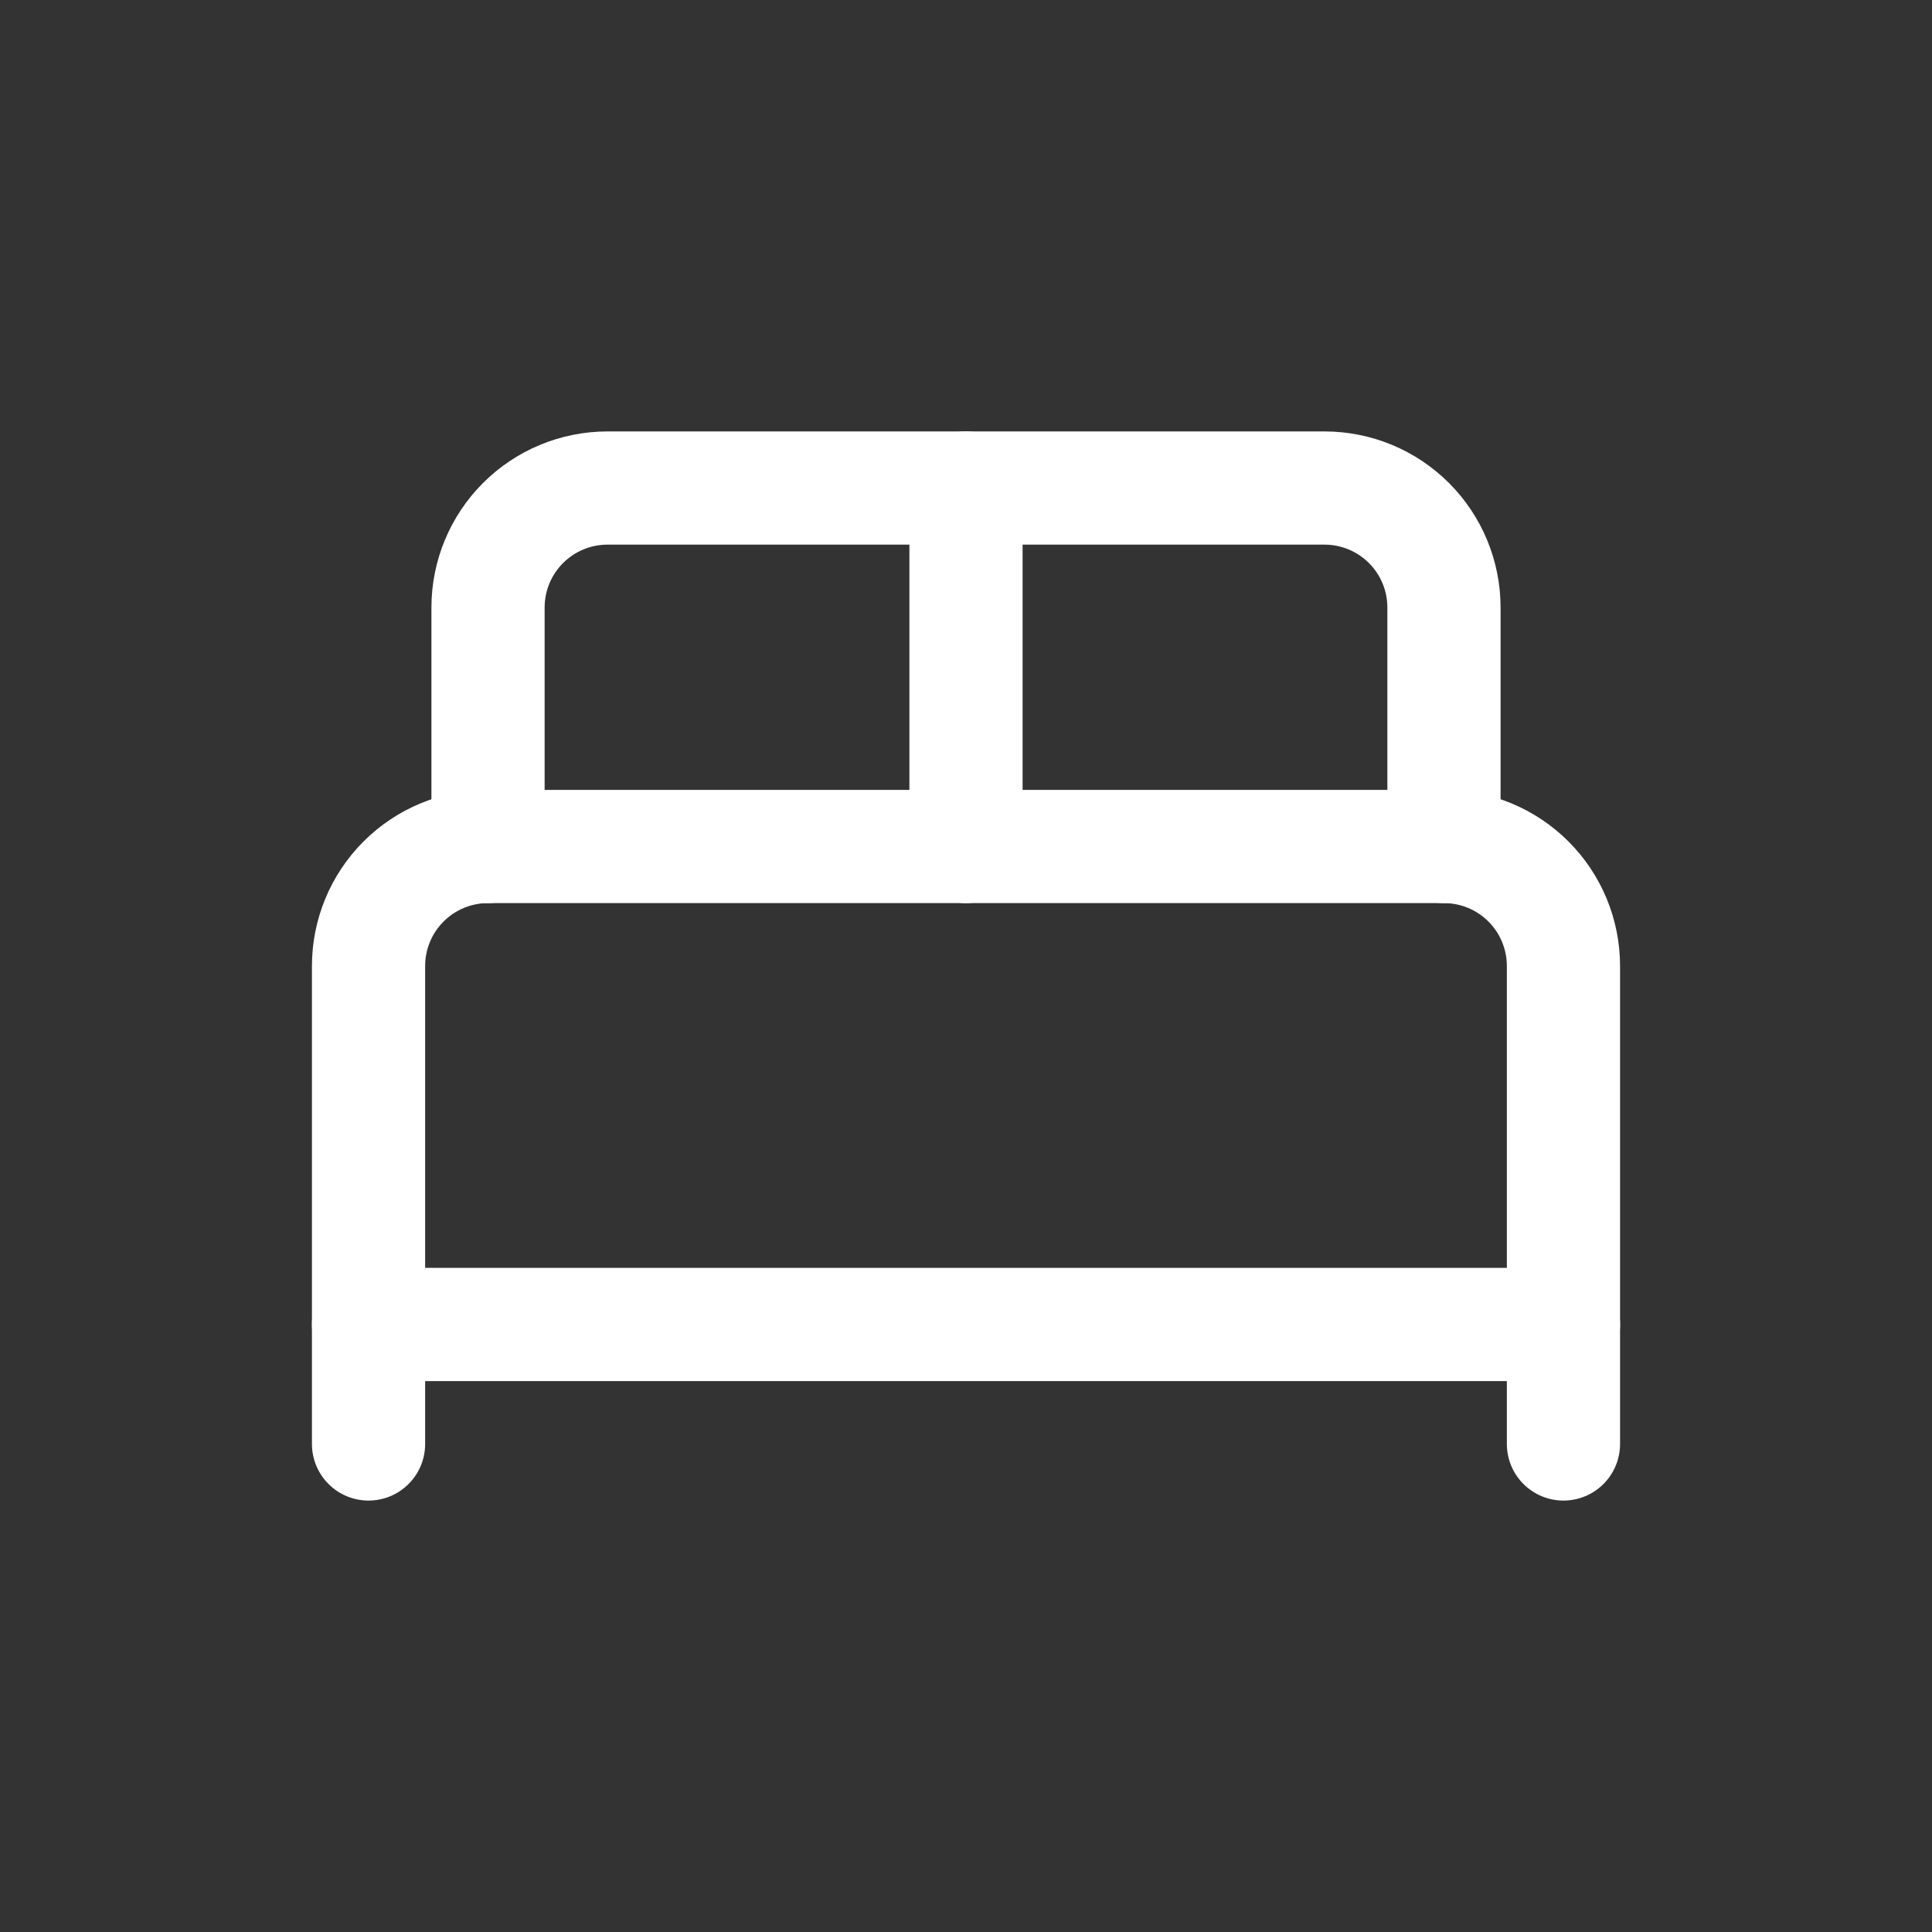 <svg width="512" height="512" viewBox="0 0 512 512" fill="none" xmlns="http://www.w3.org/2000/svg">
<rect x="0" y="0" width="512" height="512" fill="#333333" stroke="none"/>
<path d="M97.667 382.667V256C97.667 247.601 101.003 239.547 106.942 233.608C112.88 227.67 120.935 224.333 129.333 224.333H382.667C391.065 224.333 399.12 227.67 405.058 233.608C410.997 239.547 414.333 247.601 414.333 256V382.667" stroke="white" stroke-width="30" stroke-linecap="round" stroke-linejoin="round"/>
<path d="M129.333 224.333V161C129.333 152.601 132.67 144.547 138.608 138.608C144.547 132.67 152.601 129.333 161 129.333H351C359.399 129.333 367.453 132.67 373.392 138.608C379.33 144.547 382.667 152.601 382.667 161V224.333" stroke="white" stroke-width="30" stroke-linecap="round" stroke-linejoin="round"/>
<path d="M256 129.333V224.333" stroke="white" stroke-width="30" stroke-linecap="round" stroke-linejoin="round"/>
<path d="M97.667 351H414.333" stroke="white" stroke-width="30" stroke-linecap="round" stroke-linejoin="round"/>
</svg>
